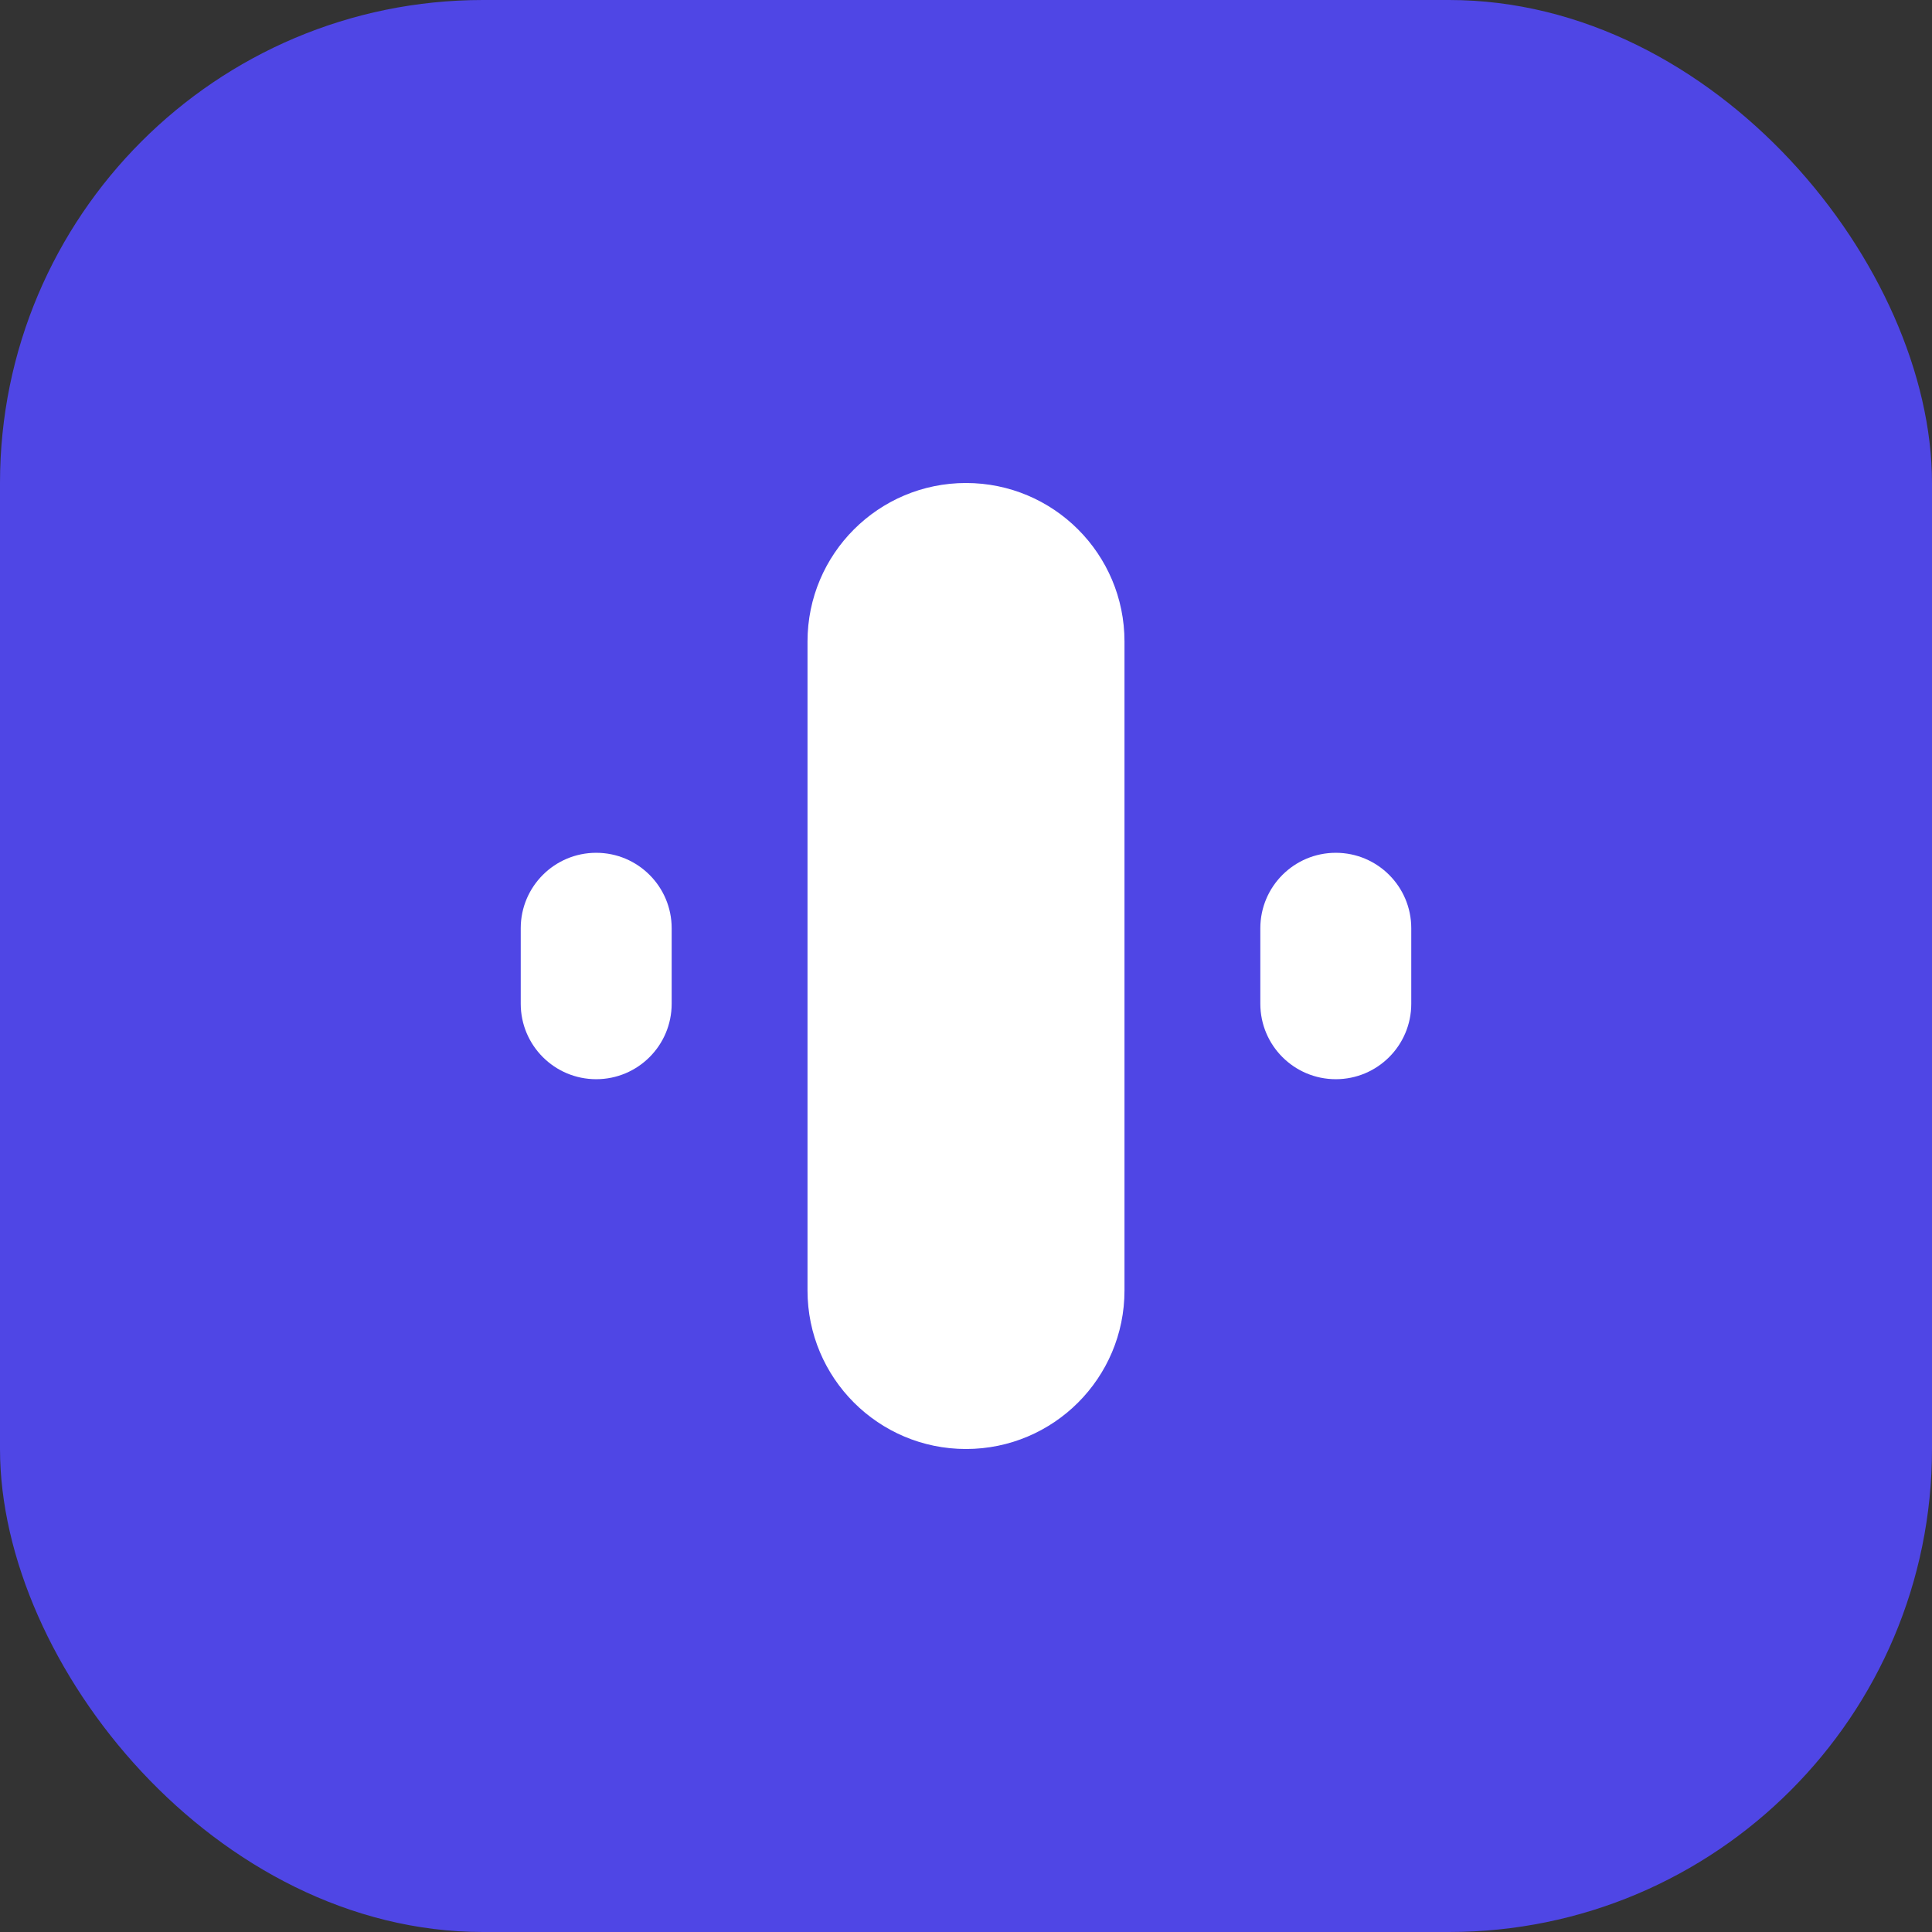 
      <svg width="512" height="512" viewBox="0 0 512 512" fill="none" xmlns="http://www.w3.org/2000/svg">
        <rect x="0" y="0" width="512" height="512" fill="#333333" stroke="none"/>
        <rect width="512" height="512" rx="128" fill="#4F46E5"/>
        <path d="M256 128C279.196 128 298 146.804 298 170V342C298 365.196 279.196 384 256 384C232.804 384 214 365.196 214 342V170C214 146.804 232.804 128 256 128Z" fill="white"/>
        <path d="M354 226C365.046 226 374 234.954 374 246V266C374 277.046 365.046 286 354 286C342.954 286 334 277.046 334 266V246C334 234.954 342.954 226 354 226Z" fill="white"/>
        <path d="M158 226C169.046 226 178 234.954 178 246V266C178 277.046 169.046 286 158 286C146.954 286 138 277.046 138 266V246C138 234.954 146.954 226 158 226Z" fill="white"/>
      </svg>
    